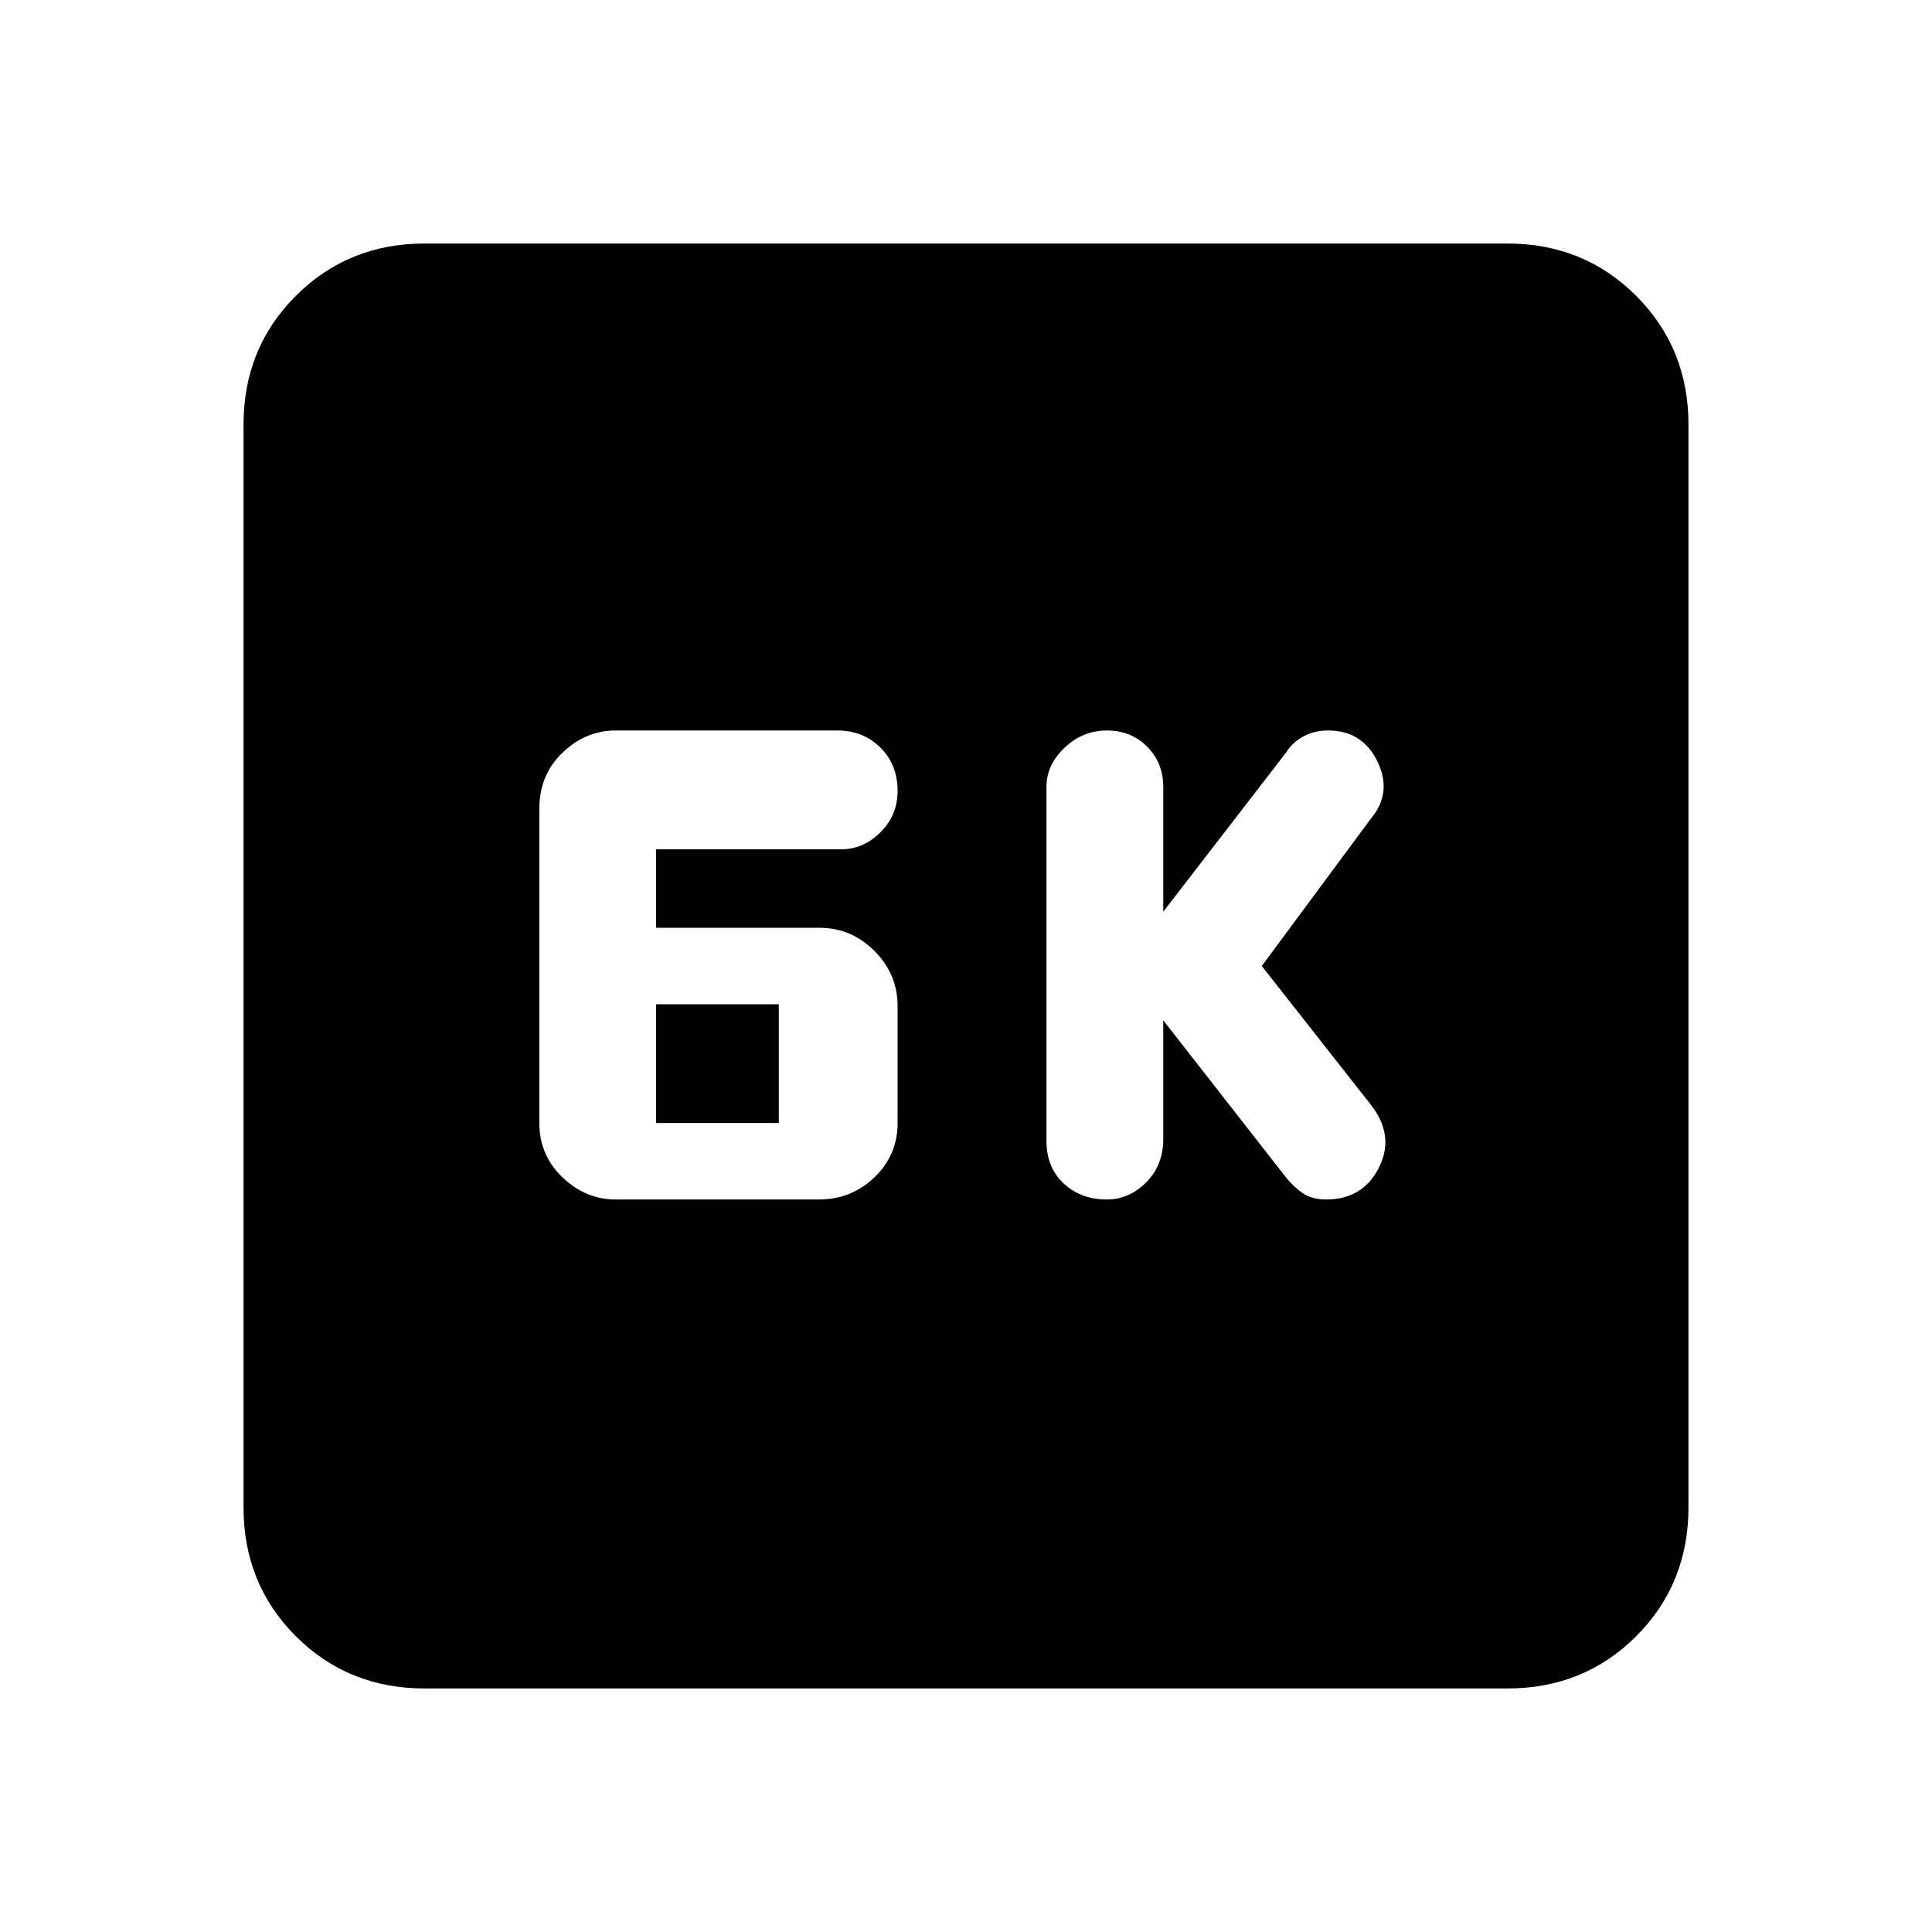 <svg xmlns="http://www.w3.org/2000/svg" height="20" width="20"><path d="M11.458 12.417q.23 0 .407-.177.177-.178.177-.448v-1.23l1.27 1.626q.084.104.178.166.093.063.239.063.375 0 .542-.323.167-.323-.063-.636L13.062 10l1.126-1.521q.229-.271.072-.594-.156-.323-.51-.323-.146 0-.26.063-.115.063-.178.167l-1.27 1.646V8.146q0-.25-.167-.417-.167-.167-.417-.167-.25 0-.437.178-.188.177-.188.406v3.666q0 .271.177.438.178.167.448.167Zm-5.083 0h2.104q.333 0 .573-.229.24-.23.24-.563v-1.208q0-.334-.24-.573-.24-.24-.573-.24H6.792v-.812h1.916q.23 0 .407-.177.177-.177.177-.427 0-.271-.177-.448-.177-.178-.448-.178H6.375q-.313 0-.552.23-.24.229-.24.583v3.25q0 .333.24.563.239.229.552.229Zm.417-.792v-1.229h1.27v1.229Zm-2.396 5.854q-.792 0-1.334-.541-.541-.542-.541-1.334V4.396q0-.792.541-1.333.542-.542 1.334-.542h11.208q.792 0 1.334.542.541.541.541 1.333v11.208q0 .792-.541 1.334-.542.541-1.334.541Z"/></svg>
